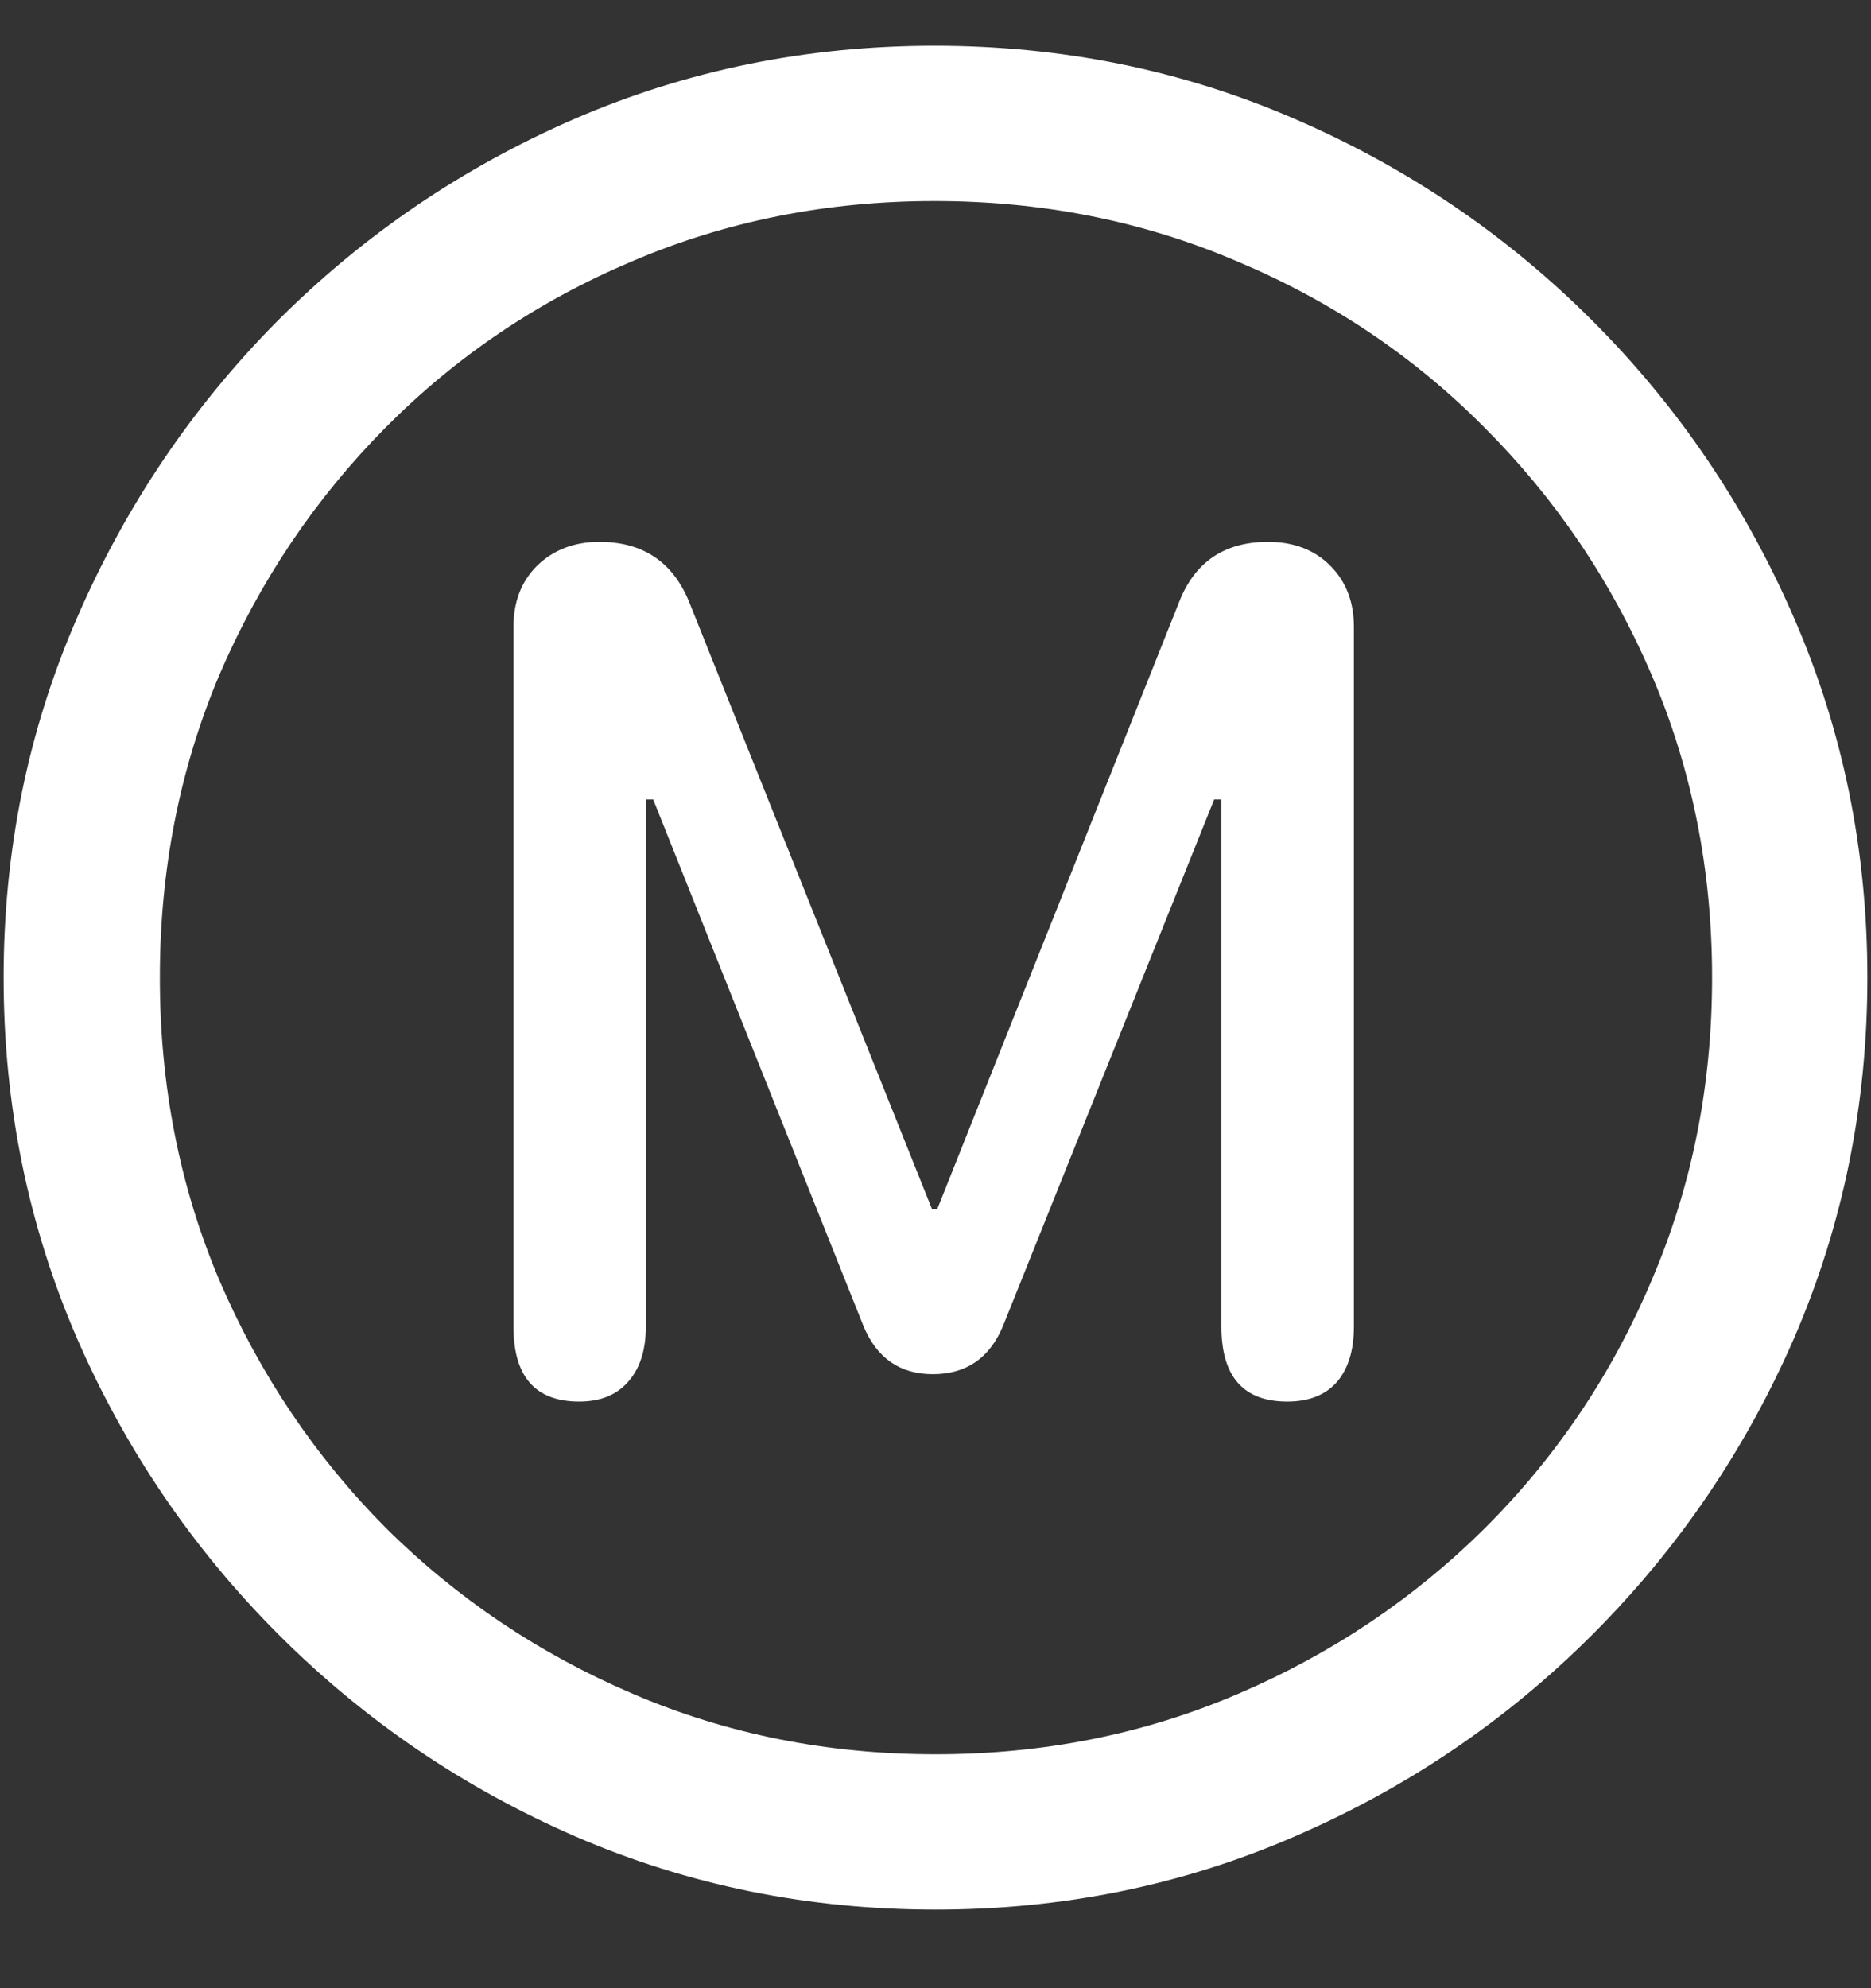 <svg width="16" height="17" viewBox="0 0 16 17" fill="none" xmlns="http://www.w3.org/2000/svg">
<rect x="0" y="0" width="16" height="17" fill="#333333" stroke="none"/>
<path d="M8 16.328C9.089 16.328 10.112 16.12 11.07 15.703C12.034 15.287 12.883 14.711 13.617 13.977C14.352 13.242 14.927 12.396 15.344 11.438C15.76 10.474 15.969 9.448 15.969 8.359C15.969 7.271 15.76 6.247 15.344 5.289C14.927 4.326 14.352 3.477 13.617 2.742C12.883 2.008 12.034 1.432 11.07 1.016C10.107 0.599 9.081 0.391 7.992 0.391C6.904 0.391 5.878 0.599 4.914 1.016C3.956 1.432 3.109 2.008 2.375 2.742C1.646 3.477 1.073 4.326 0.656 5.289C0.24 6.247 0.031 7.271 0.031 8.359C0.031 9.448 0.24 10.474 0.656 11.438C1.073 12.396 1.648 13.242 2.383 13.977C3.117 14.711 3.964 15.287 4.922 15.703C5.885 16.12 6.911 16.328 8 16.328ZM8 15C7.078 15 6.216 14.828 5.414 14.484C4.612 14.141 3.906 13.667 3.297 13.062C2.693 12.453 2.219 11.747 1.875 10.945C1.536 10.143 1.367 9.281 1.367 8.359C1.367 7.438 1.536 6.576 1.875 5.773C2.219 4.971 2.693 4.266 3.297 3.656C3.901 3.047 4.604 2.573 5.406 2.234C6.208 1.891 7.07 1.719 7.992 1.719C8.914 1.719 9.776 1.891 10.578 2.234C11.385 2.573 12.091 3.047 12.695 3.656C13.305 4.266 13.781 4.971 14.125 5.773C14.469 6.576 14.641 7.438 14.641 8.359C14.641 9.281 14.469 10.143 14.125 10.945C13.787 11.747 13.312 12.453 12.703 13.062C12.094 13.667 11.388 14.141 10.586 14.484C9.784 14.828 8.922 15 8 15ZM4.953 11.984C5.13 11.984 5.268 11.93 5.367 11.82C5.471 11.706 5.523 11.547 5.523 11.344V6.836H5.586L7.383 11.336C7.497 11.612 7.695 11.75 7.977 11.75C8.263 11.75 8.464 11.612 8.578 11.336L10.383 6.836H10.445V11.344C10.445 11.771 10.633 11.984 11.008 11.984C11.19 11.984 11.331 11.93 11.43 11.82C11.529 11.706 11.578 11.547 11.578 11.344V5.359C11.578 5.146 11.51 4.971 11.375 4.836C11.24 4.701 11.062 4.633 10.844 4.633C10.474 4.633 10.221 4.802 10.086 5.141L8.016 10.336H7.969L5.891 5.141C5.75 4.802 5.495 4.633 5.125 4.633C4.911 4.633 4.734 4.701 4.594 4.836C4.458 4.971 4.391 5.146 4.391 5.359V11.344C4.391 11.771 4.578 11.984 4.953 11.984Z" fill="white"/>
</svg>
